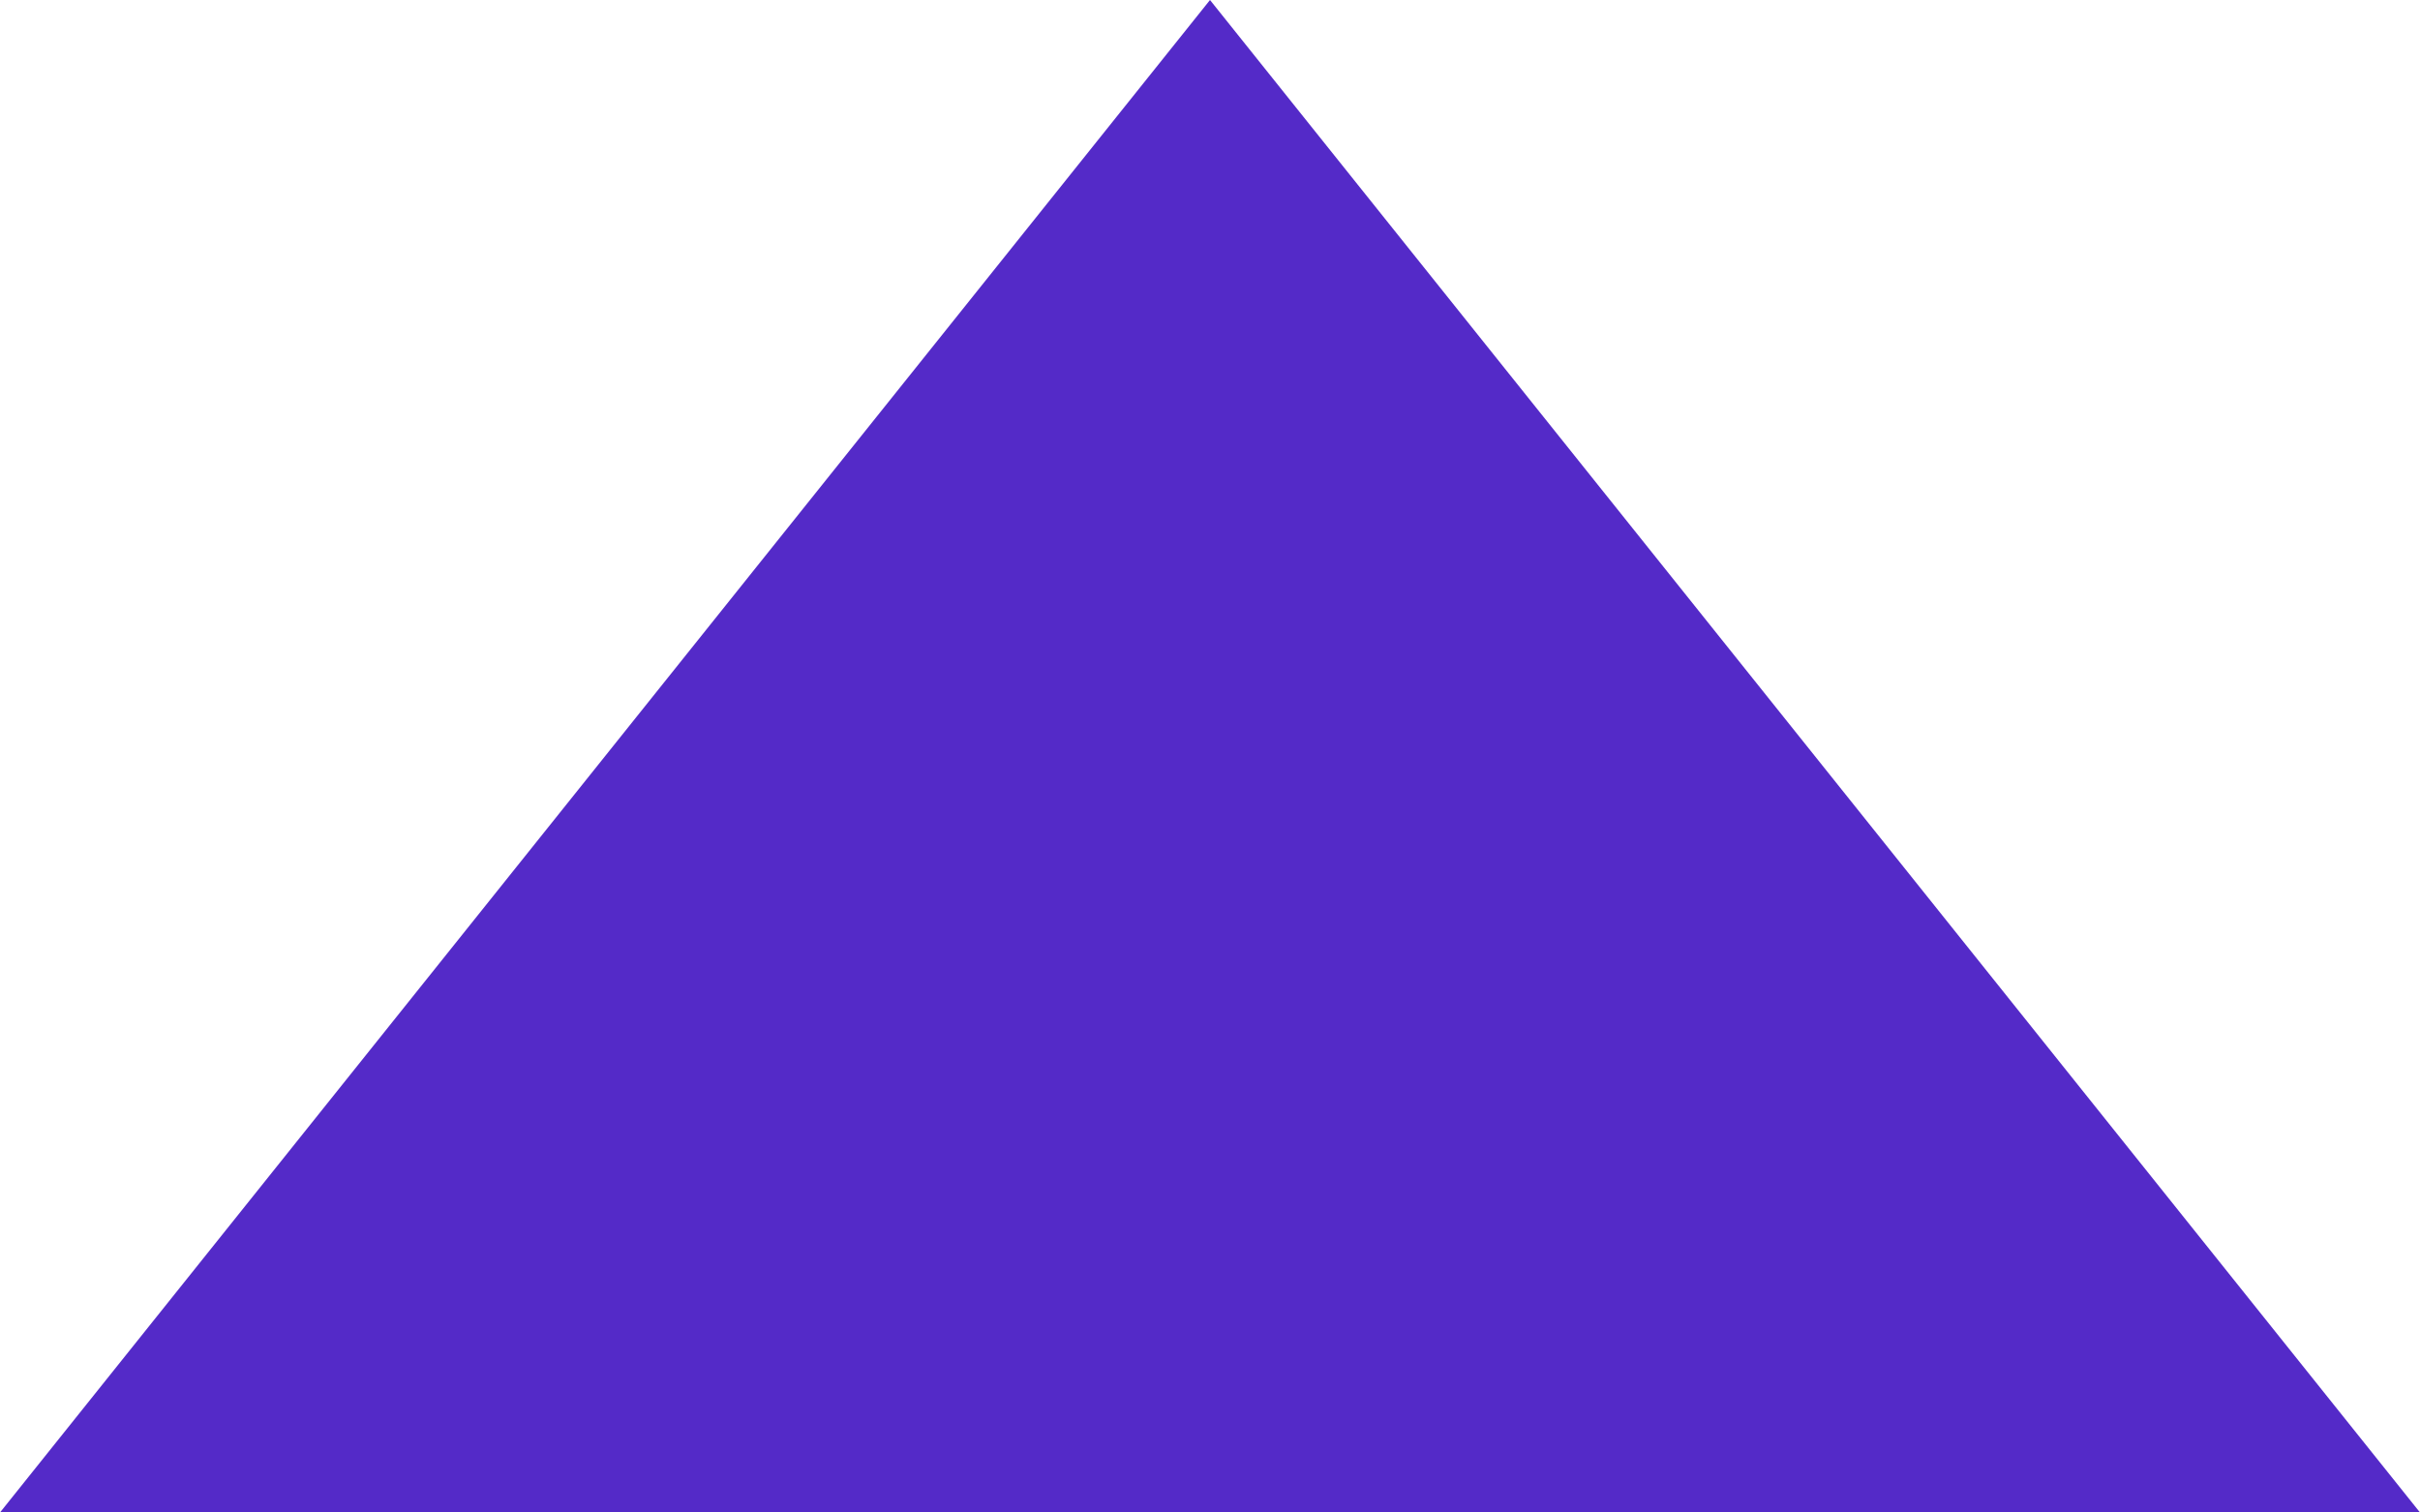 <svg xmlns="http://www.w3.org/2000/svg" width="8" height="5" viewBox="0 0 8 5">
    <g fill="none" fill-rule="evenodd">
        <g fill="#542ac8">
            <g>
                <g>
                    <g>
                        <path d="M98 7L102 12 94 12z" transform="translate(-110 -913) translate(16 853) translate(0 53)"/>
                    </g>
                </g>
            </g>
        </g>
    </g>
</svg>
